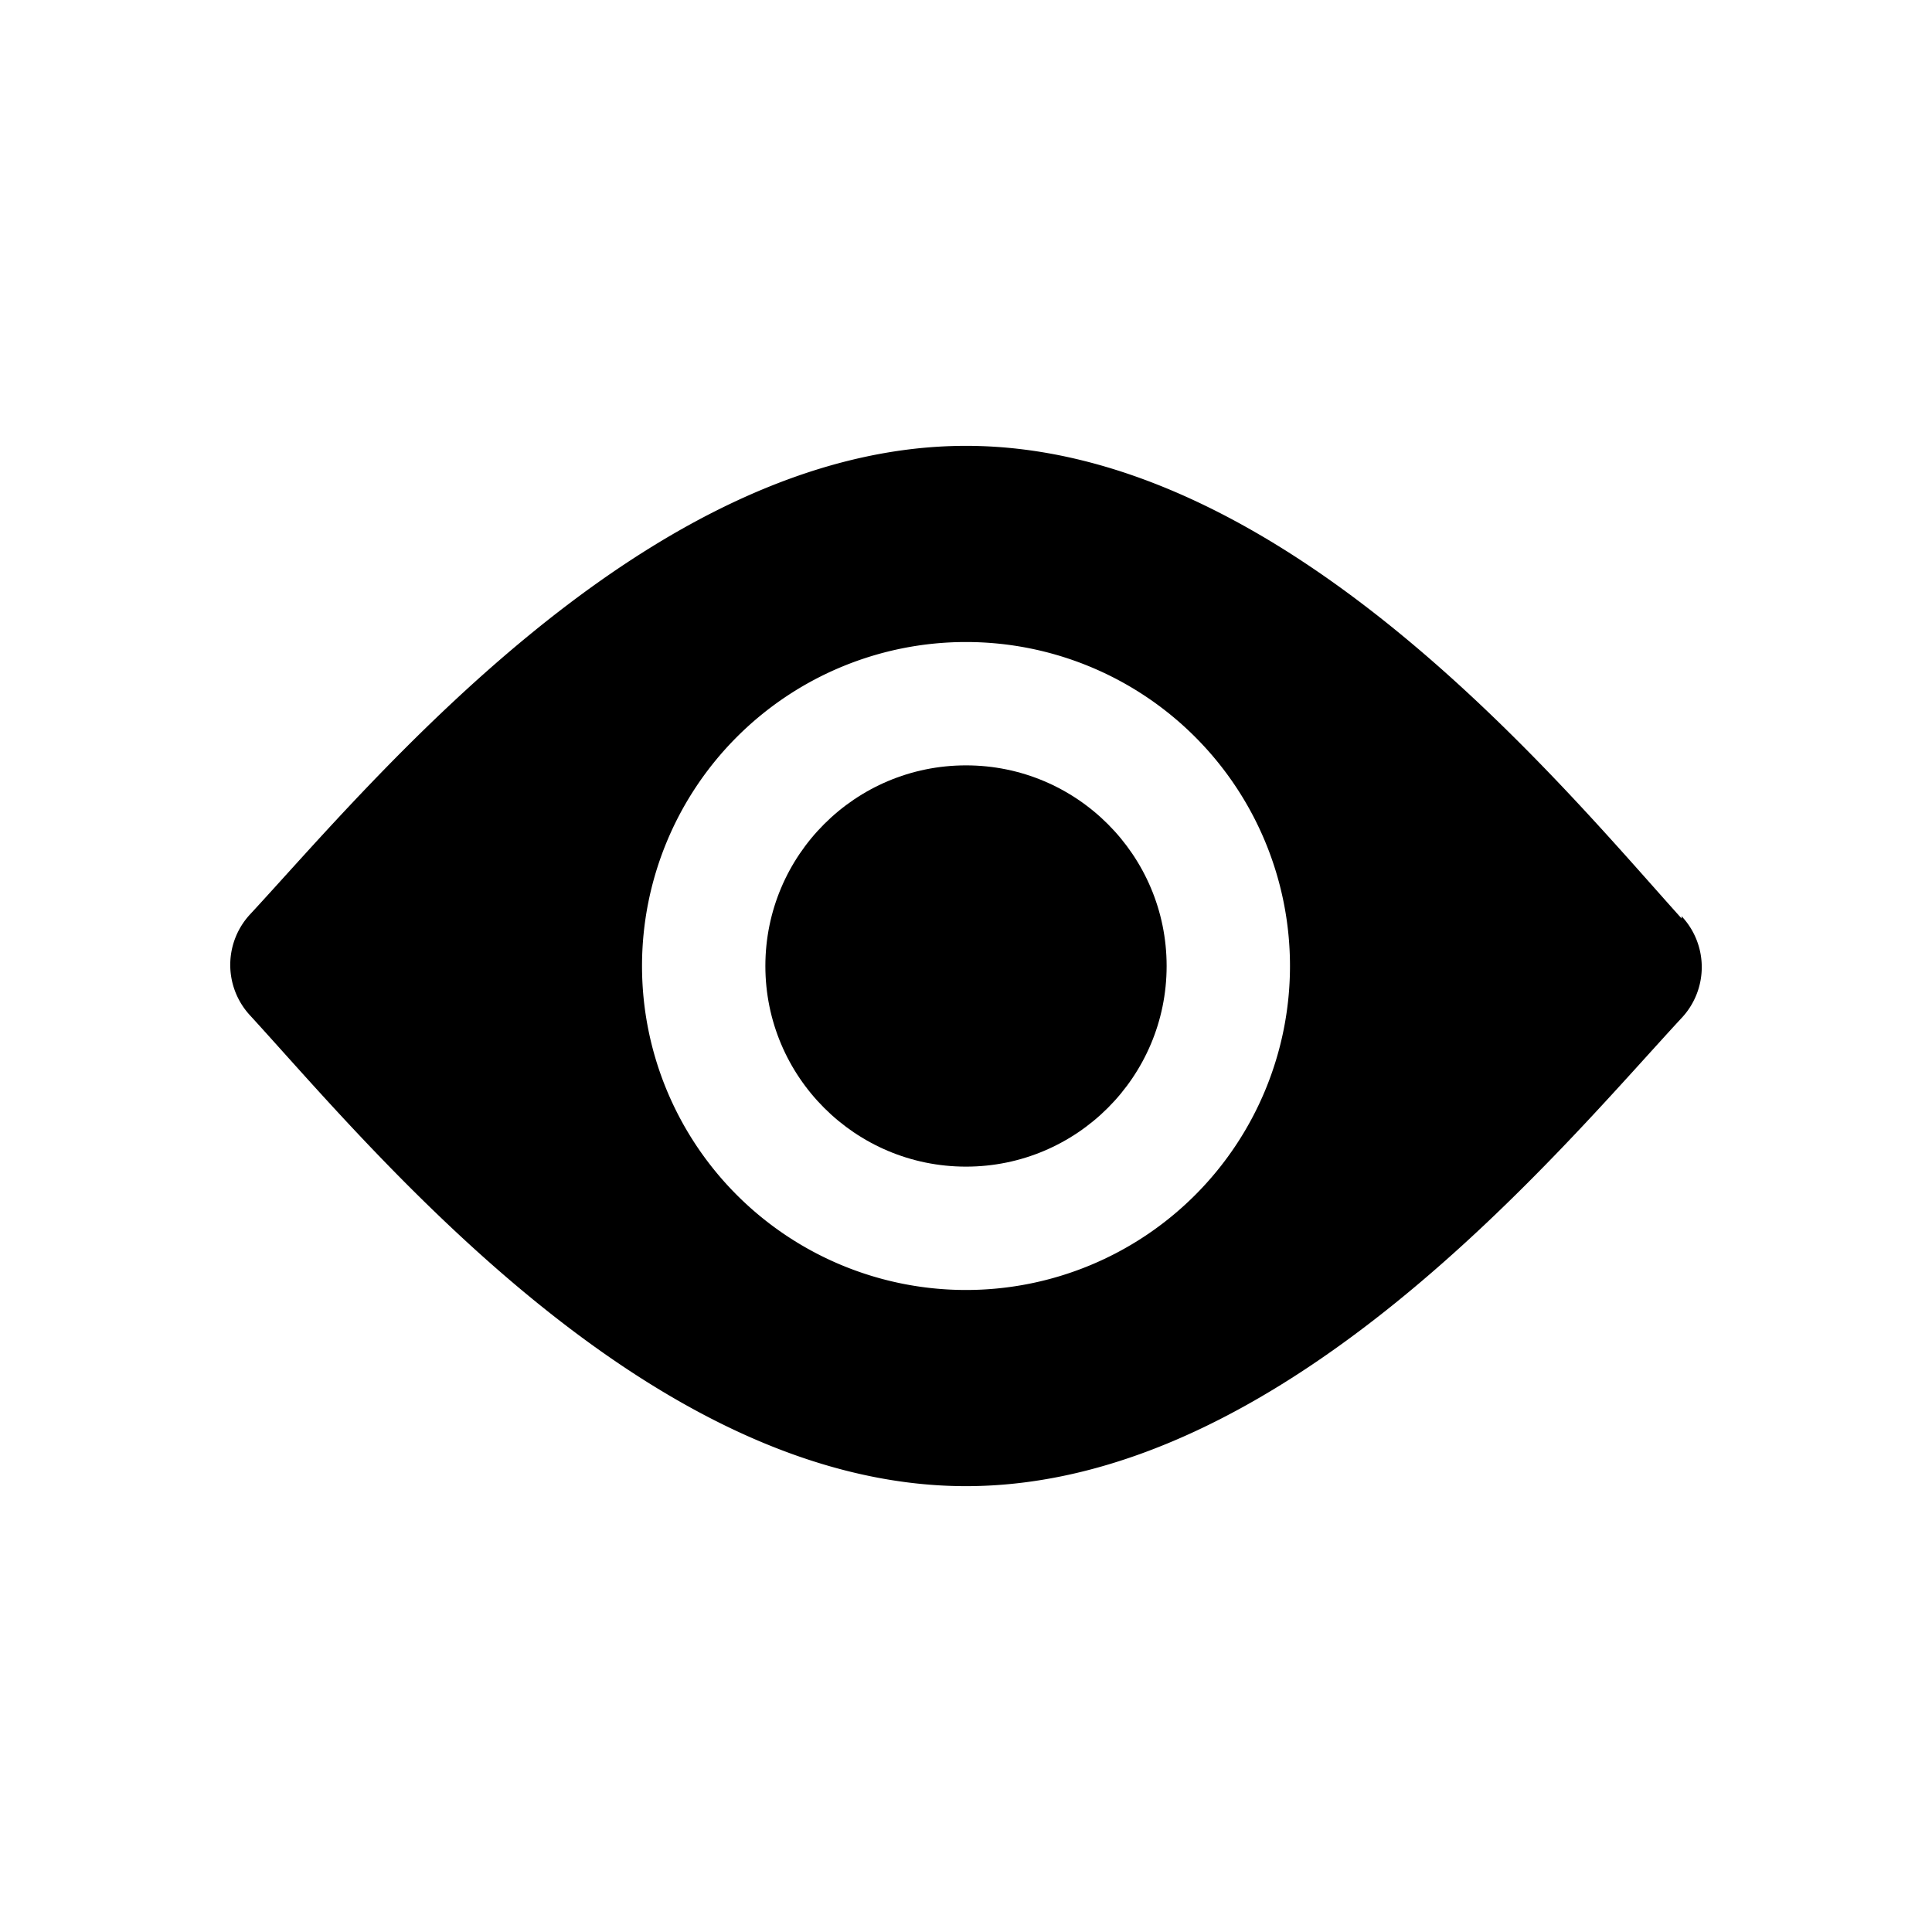 <svg xmlns="http://www.w3.org/2000/svg" width="1em" height="1em" viewBox="0 0 26 26"><g fill="currentColor"><path d="M13 17.36A4.36 4.36 0 1 1 17.36 13A4.36 4.36 0 0 1 13 17.36m9.63-5C21 10.55 17.28 6 13 6s-8 4.54-9.63 6.3a1 1 0 0 0 0 1.37C5 15.45 8.72 20 13 20s8-4.54 9.63-6.3a1 1 0 0 0 0-1.37"/><circle cx="13" cy="13" r="2.7"/></g></svg>